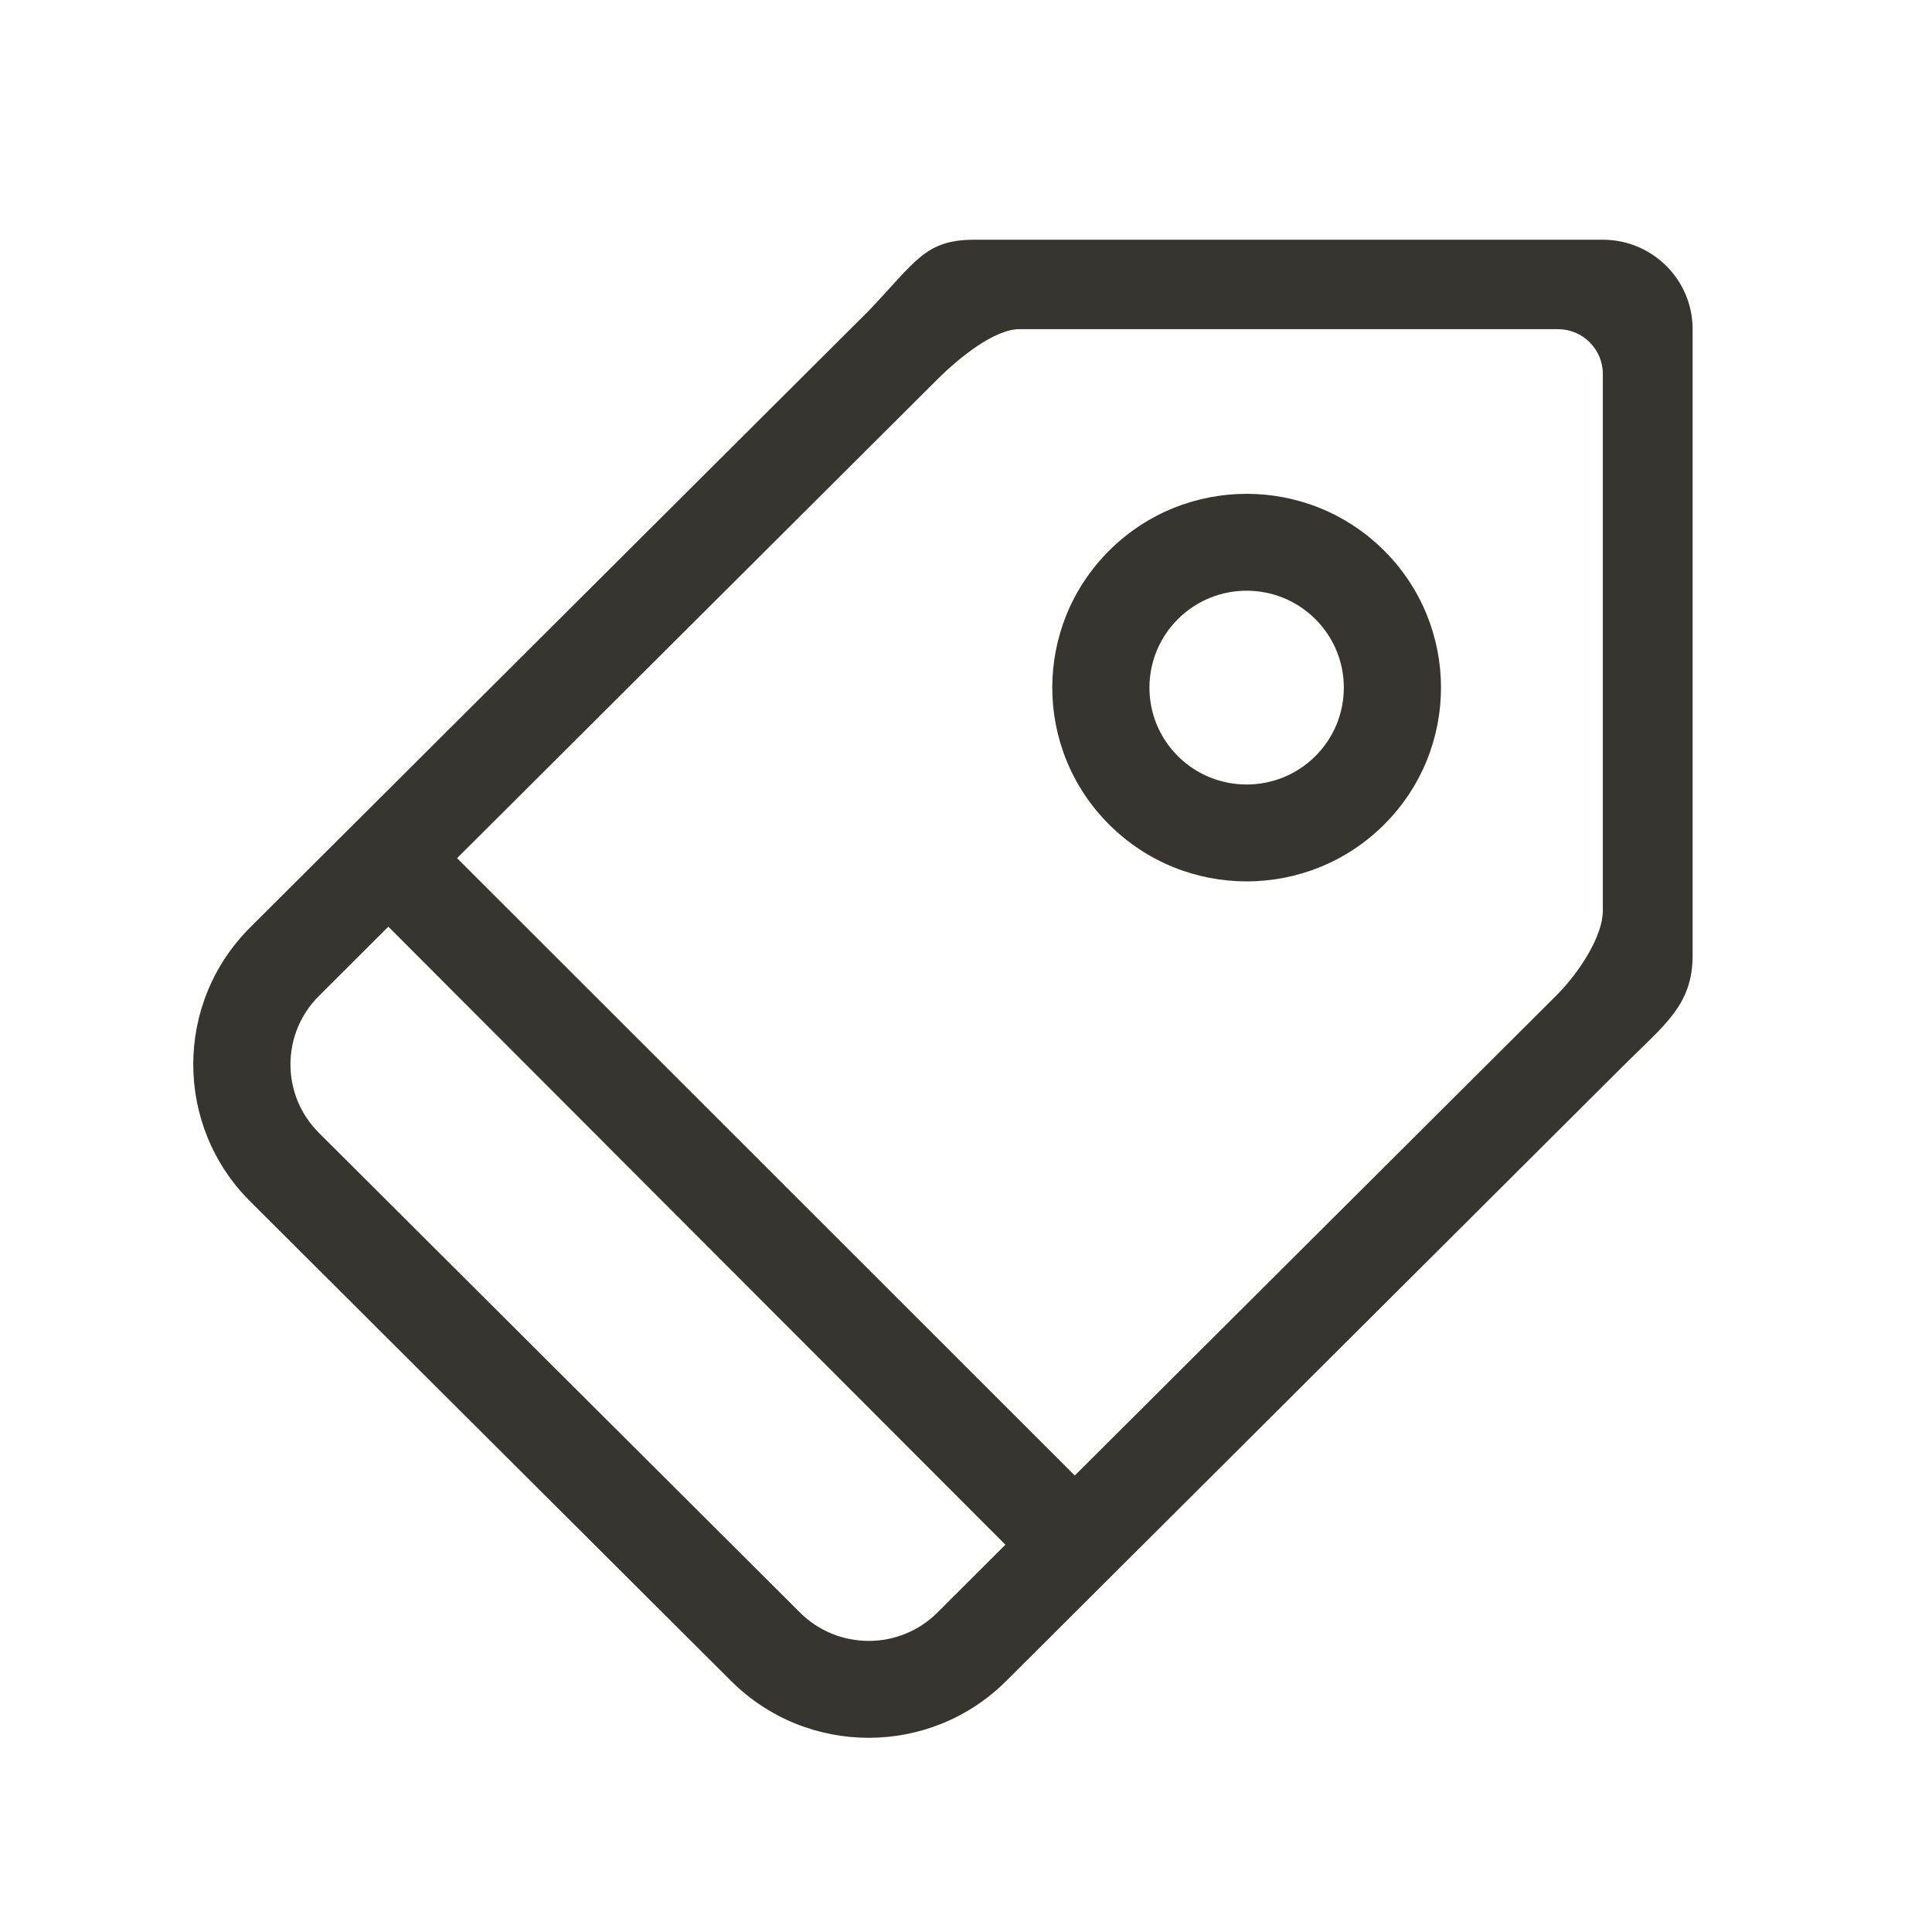 <!-- Generated by IcoMoon.io -->
<svg version="1.1" xmlns="http://www.w3.org/2000/svg" width="40" height="40" viewBox="0 0 40 40">
<title>bm-tag-21</title>
<path fill="#37352f" d="M33.185 18.857c0 0.512-0.471 1.263-0.972 1.763l-9.961 9.929-12.789-12.782 9.945-9.913c0.456-0.456 1.184-1.039 1.698-1.039h11.15c0.513 0 0.929 0.415 0.929 0.926v11.116zM19.409 33.386c-0.786 0.783-2.061 0.783-2.846 0l-9.96-9.931c-0.786-0.783-0.786-2.053 0-2.835l1.437-1.434 12.776 12.796-1.407 1.404zM33.185 4.963h-13.008c-1.027 0-1.214 0.448-2.192 1.472l-12.805 12.766c-1.572 1.566-1.572 4.107 0 5.673l9.959 9.931c1.572 1.566 4.119 1.566 5.691 0l12.807-12.766c0.823-0.822 1.407-1.231 1.407-2.256v-12.968c0-1.022-0.833-1.852-1.859-1.852v0zM27.233 15.655c-0.786 0.783-2.060 0.783-2.846 0s-0.785-2.054 0-2.837c0.786-0.784 2.060-0.784 2.846 0s0.786 2.054 0 2.837v0zM22.965 11.399c-1.572 1.567-1.572 4.107 0 5.674s4.119 1.567 5.691 0c1.571-1.567 1.571-4.107 0-5.674s-4.12-1.566-5.691 0v0z"></path>
</svg>
